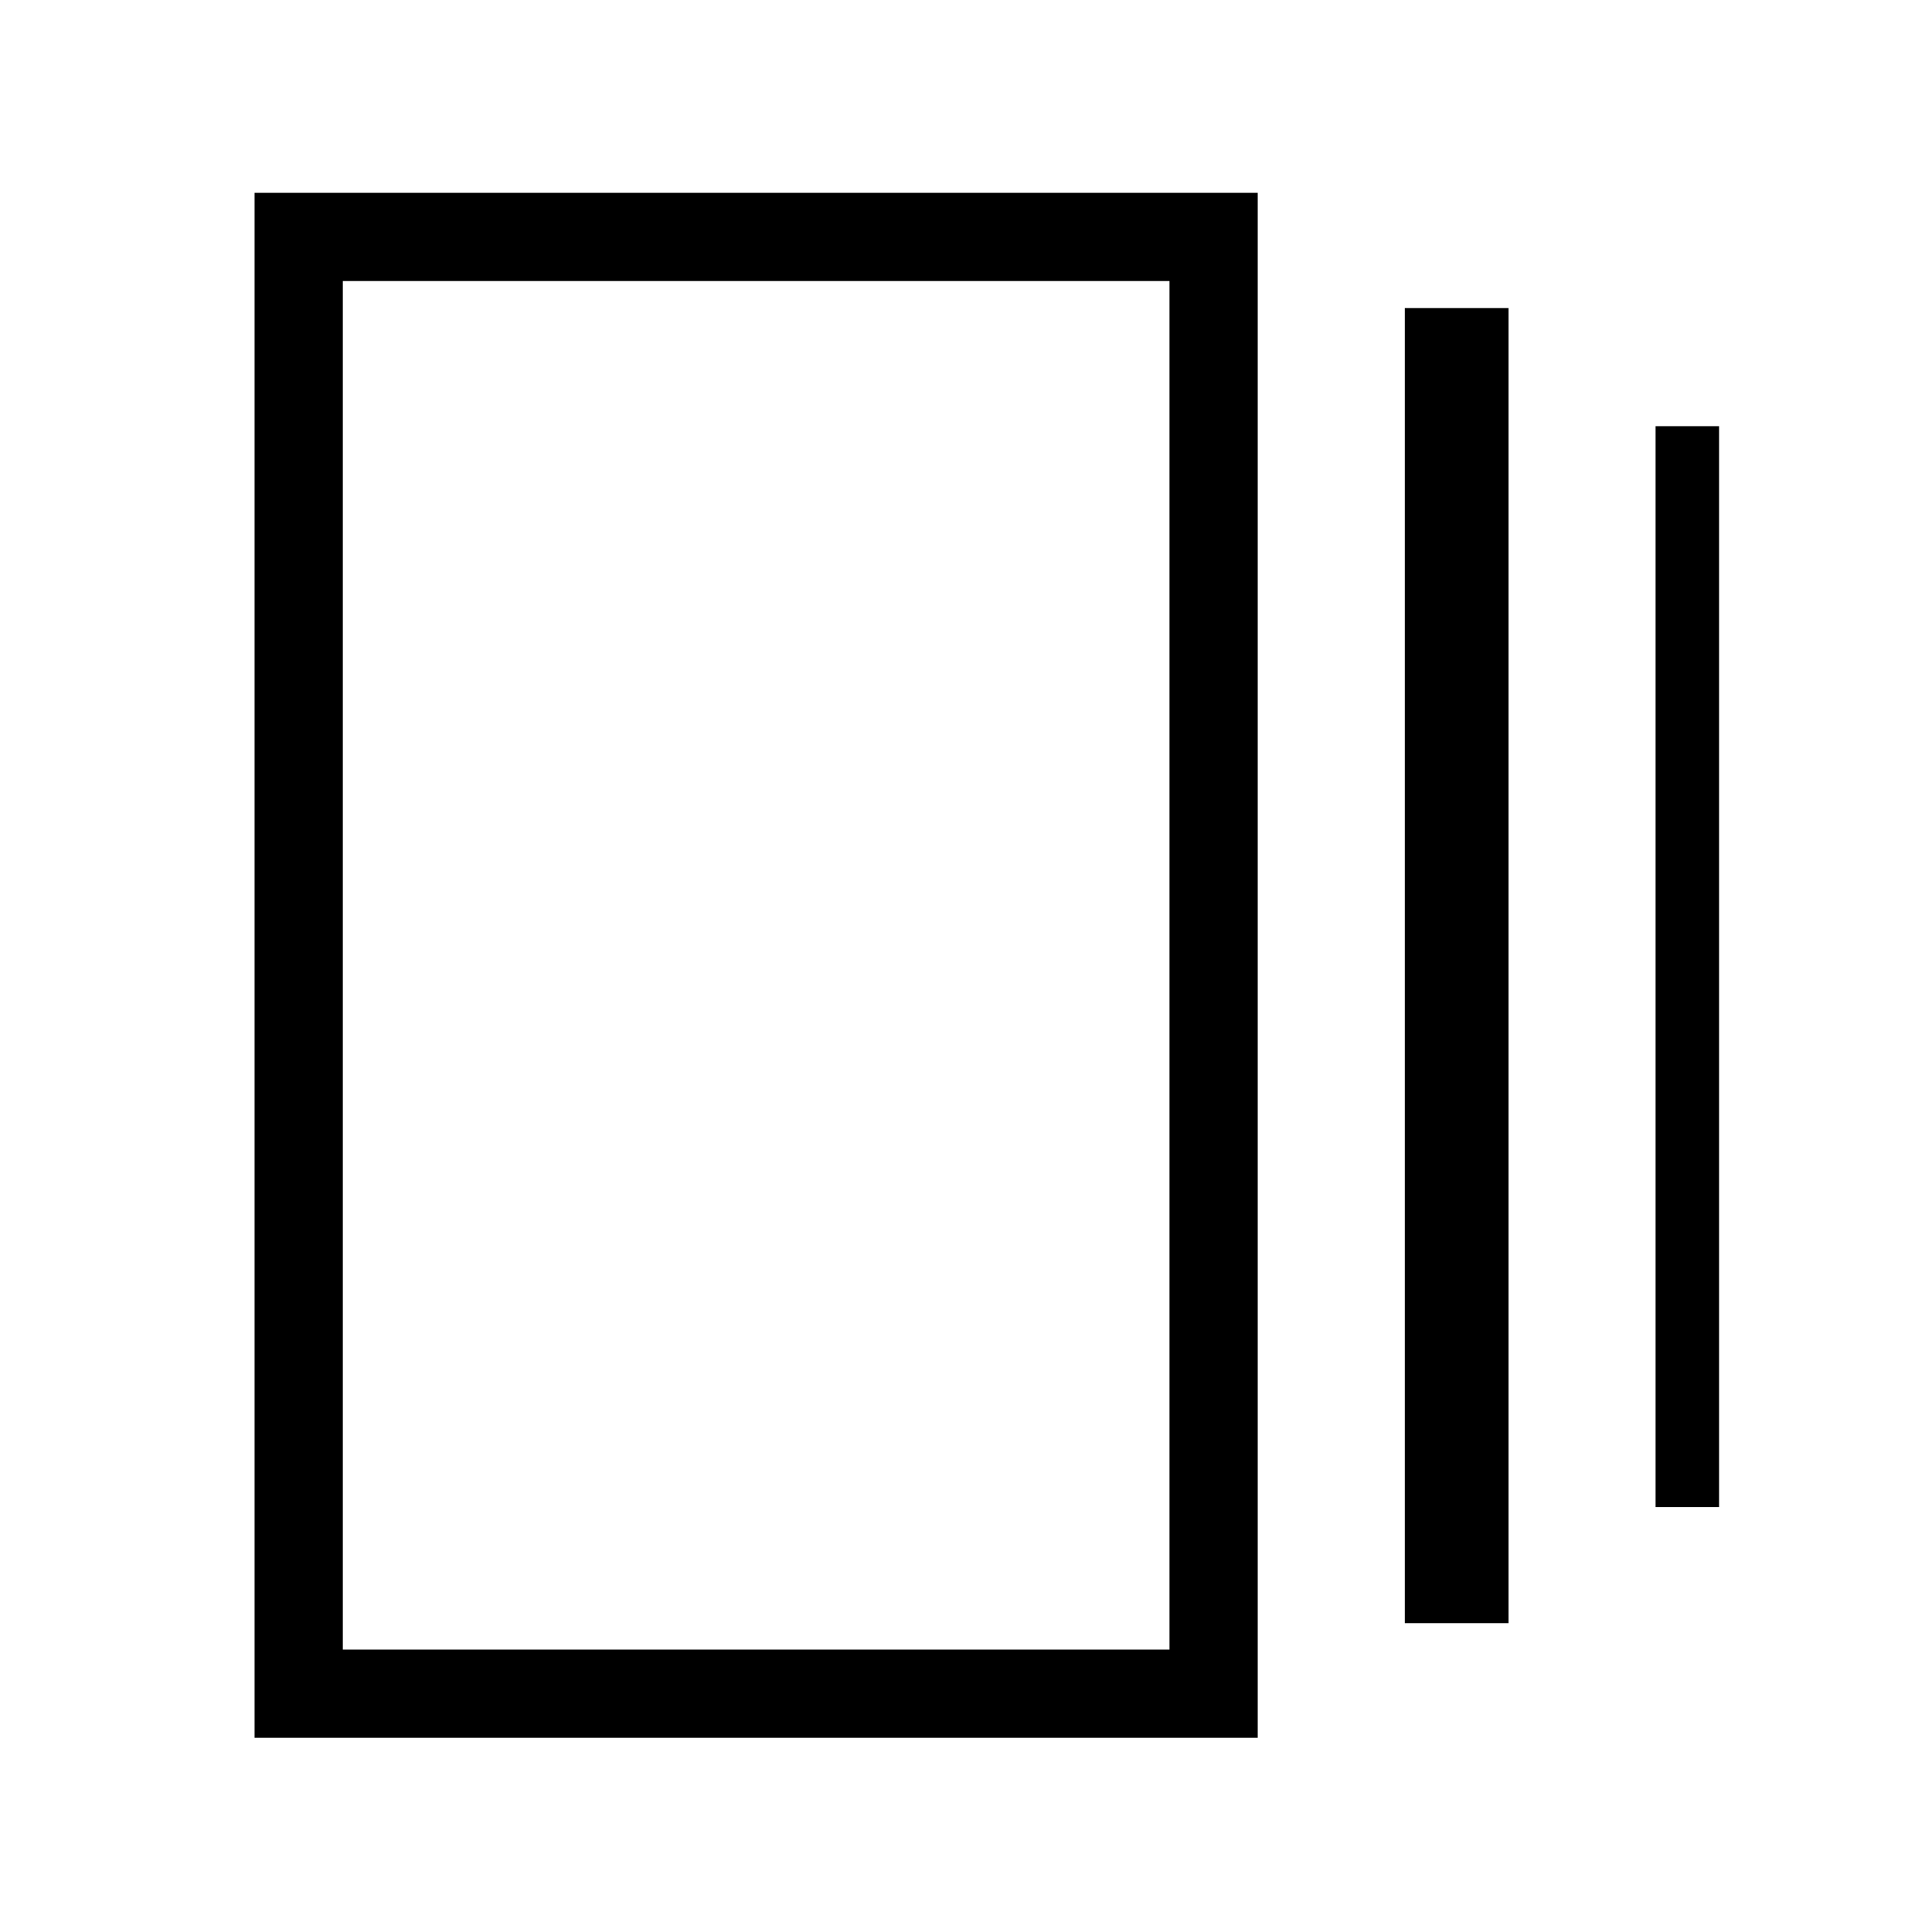 <svg xmlns="http://www.w3.org/2000/svg" height="48" viewBox="0 -960 960 960" width="48"><path d="M698.04-153.46v-653.46h51.54v653.46h-51.54ZM126.5-96.5v-767.69h498.46V-96.5H126.5Zm696.15-114.65v-537.08h31.54v537.08h-31.54Zm-652.3 70.8h410.77v-680H170.35v680Zm0-680v680-680Z"/></svg>